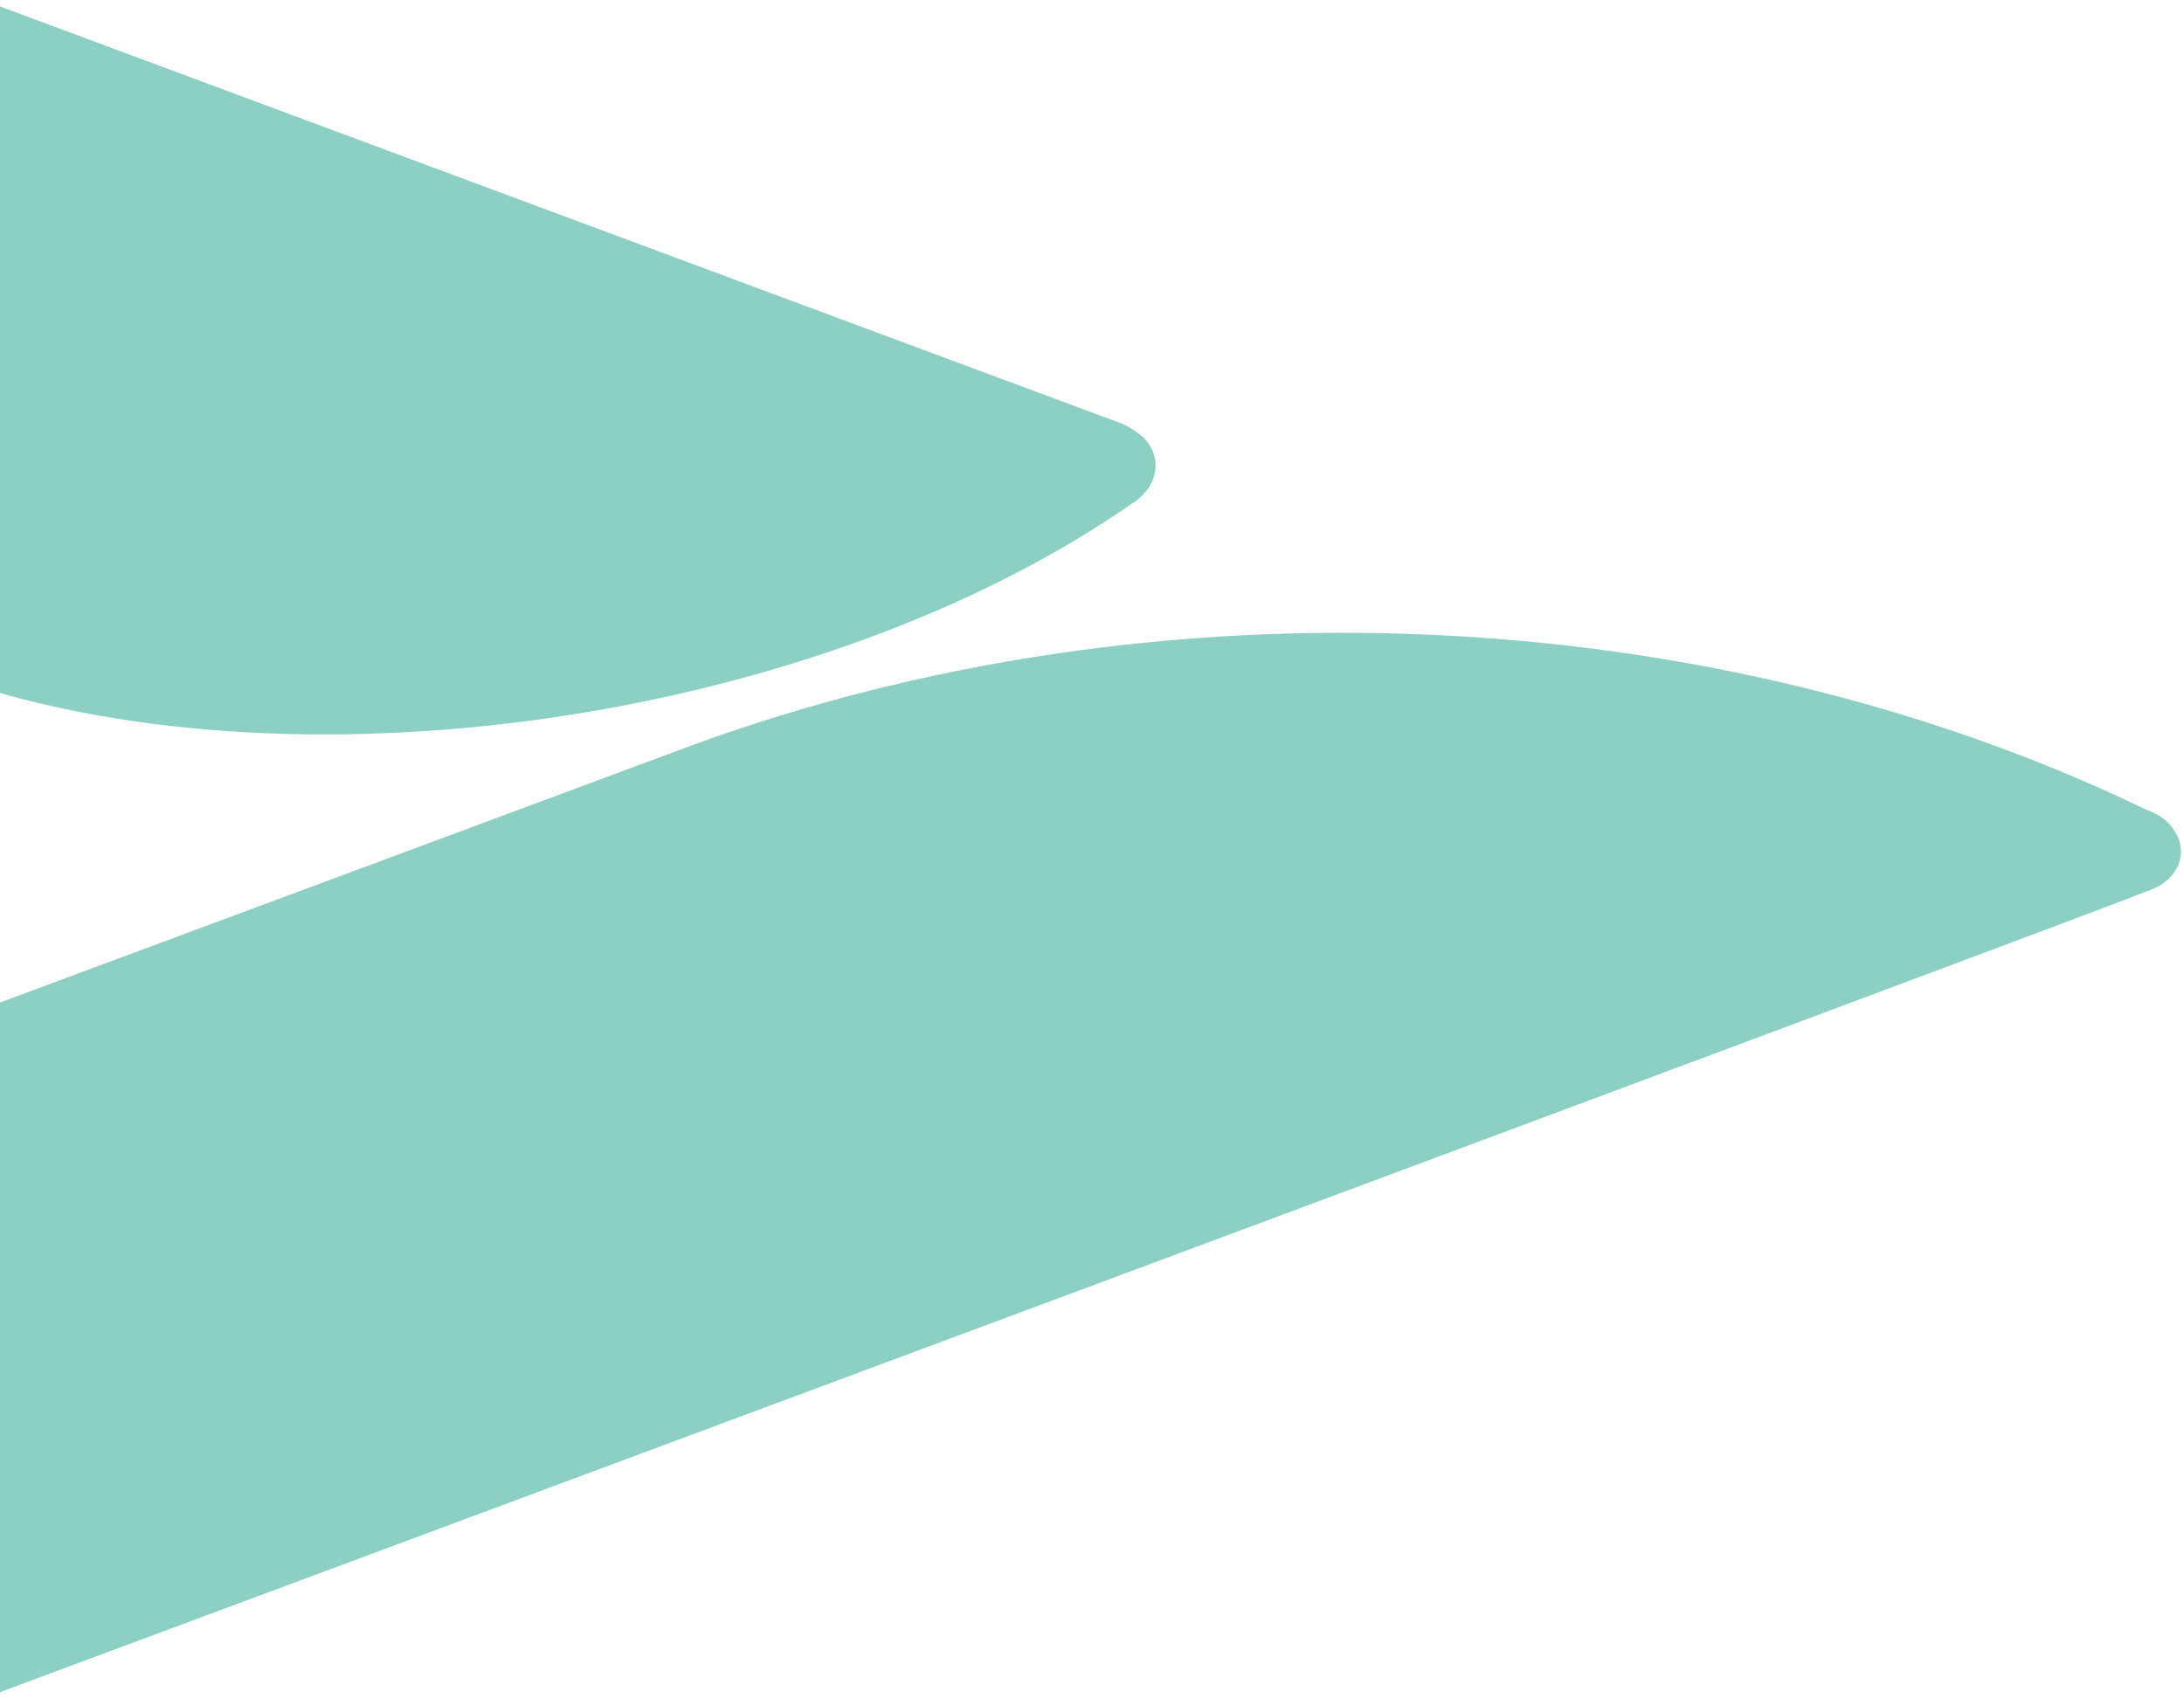 <svg width="706" height="549" viewBox="0 0 706 549" fill="none" xmlns="http://www.w3.org/2000/svg">
<path d="M365.381 163.167C374.204 157.965 376.41 148.11 369.425 141.267C367.219 139.35 364.645 137.708 361.704 136.613L1.057 2.475C-9.605 -1.631 -22.472 1.654 -27.986 9.593C-30.192 11.783 -30.192 14.52 -30.192 16.984V203.682C-30.192 209.704 -25.78 215.453 -18.428 218.19C93.7 258.432 263.914 233.52 365.381 163.167ZM693.677 261.717C552.873 193.827 374.204 185.888 223.842 240.912L-18.428 330.975C-25.78 333.987 -30.192 339.462 -30.192 345.484L-30.192 532.182C-30.192 536.465 -27.907 540.573 -23.839 543.602C-19.771 546.631 -14.254 548.333 -8.502 548.333C-5.193 548.333 -1.884 548.333 1.057 546.69C1.057 546.69 676.765 295.388 693.677 288.27C703.603 285.259 708.014 276.225 702.867 268.56C701.029 265.549 697.72 263.085 693.677 261.717Z" fill="#8BD0C2"/>
</svg>
